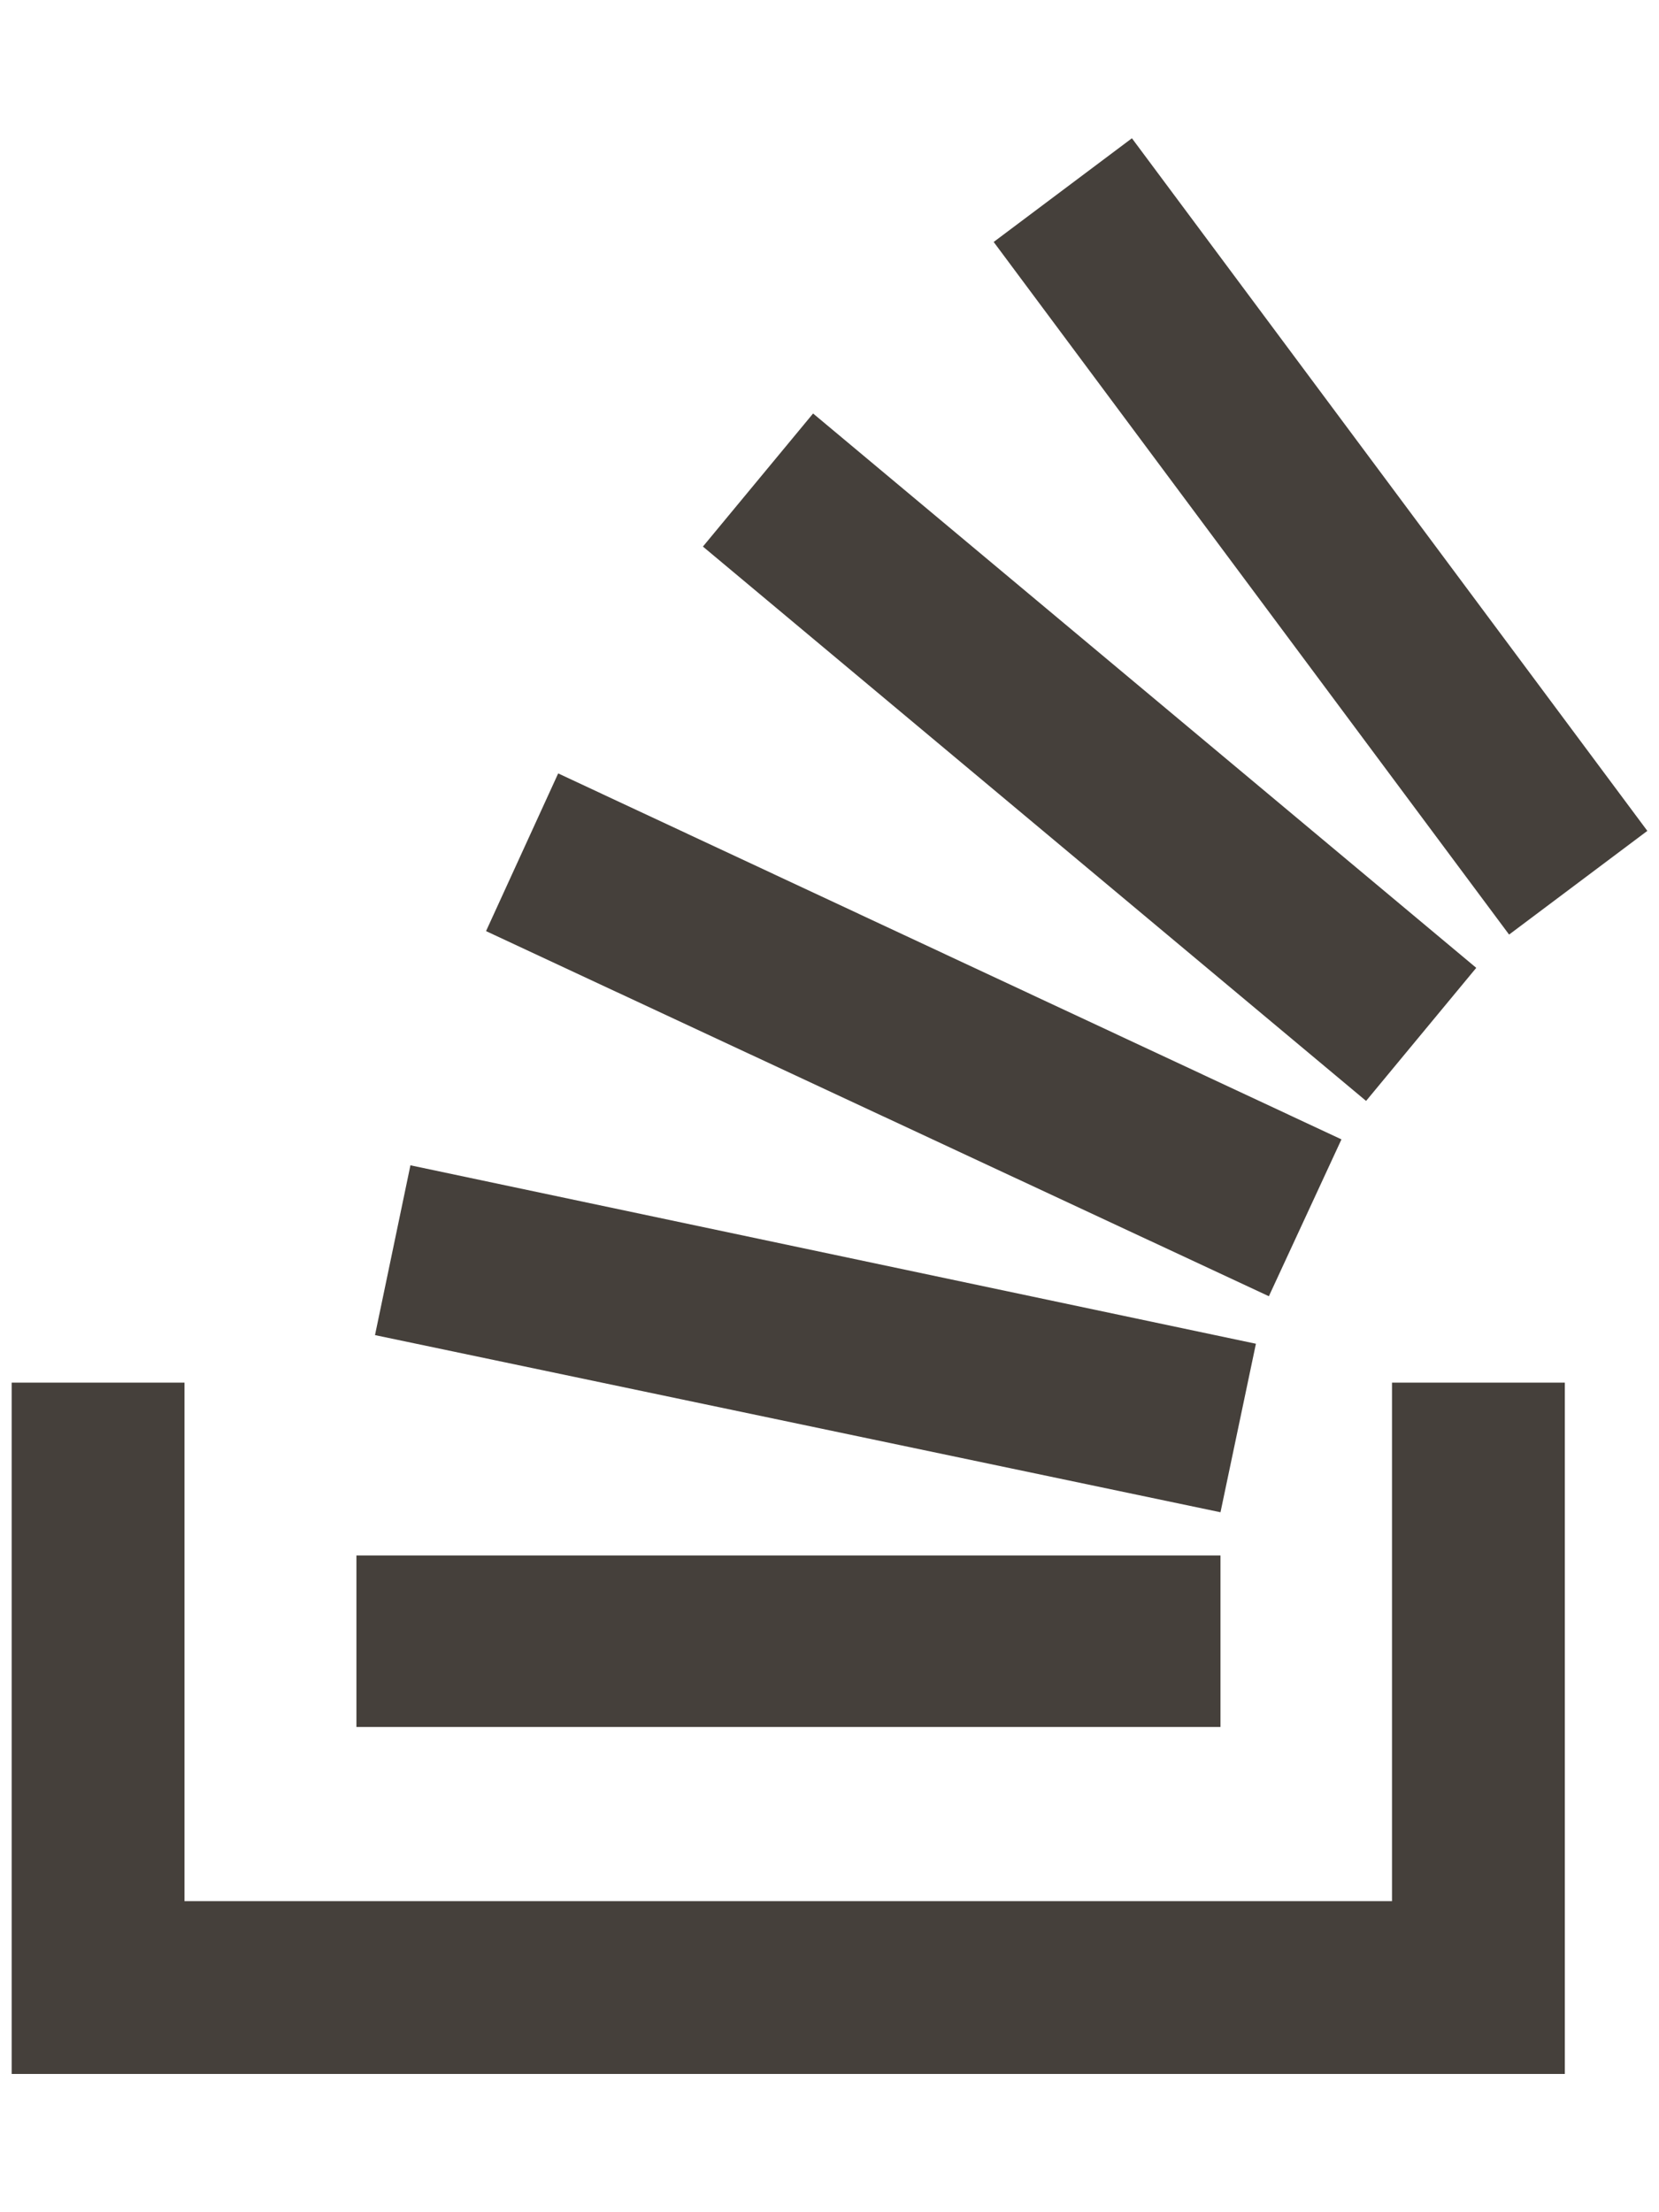 <?xml version="1.0" encoding="UTF-8" standalone="no"?>
<svg
   xmlns:dc="http://purl.org/dc/elements/1.1/"
   xmlns:cc="http://creativecommons.org/ns#"
   xmlns:rdf="http://www.w3.org/1999/02/22-rdf-syntax-ns#"
   xmlns:svg="http://www.w3.org/2000/svg"
   xmlns="http://www.w3.org/2000/svg"
   xmlns:sodipodi="http://sodipodi.sourceforge.net/DTD/sodipodi-0.dtd"
   xmlns:inkscape="http://www.inkscape.org/namespaces/inkscape"
   aria-hidden="true"
   data-prefix="fab"
   data-icon="stack-overflow"
   class="svg-inline--fa fa-stack-overflow fa-w-12"
   role="img"
   viewBox="0 0 384 512"
   version="1.1"
   id="svg4"
   sodipodi:docname="stack-overflow-brands.svg"
   inkscape:version="0.92.3 (2405546, 2018-03-11)">
  <defs
     id="defs8" />
  <sodipodi:namedview
     pagecolor="#ffffff"
     bordercolor="#666666"
     borderopacity="1"
     objecttolerance="10"
     gridtolerance="10"
     guidetolerance="10"
     inkscape:pageopacity="0"
     inkscape:pageshadow="2"
     inkscape:window-width="2560"
     inkscape:window-height="1377"
     id="namedview6"
     showgrid="false"
     inkscape:zoom="0.4609375"
     inkscape:cx="192"
     inkscape:cy="256"
     inkscape:window-x="-8"
     inkscape:window-y="-8"
     inkscape:window-maximized="1"
     inkscape:current-layer="svg4" />
  <path
     fill="currentColor"
     d="M293.7 300l-181.2-84.5 16.7-36.5 181.3 84.7-16.8 36.3zm48-76L188.2 95.7l-25.5 30.8 153.5 128.3 25.5-30.8zm39.6-31.7L262 32l-32 24 119.3 160.3 32-24zM290.7 311L95 269.7 86.8 309l195.7 41 8.2-39zm31.6 129H42.7V320h-40v160h359.5V320h-40v120zm-39.8-80h-200v39.7h200V360z"
     id="path2"
     style="fill:#45403b" />
</svg>
